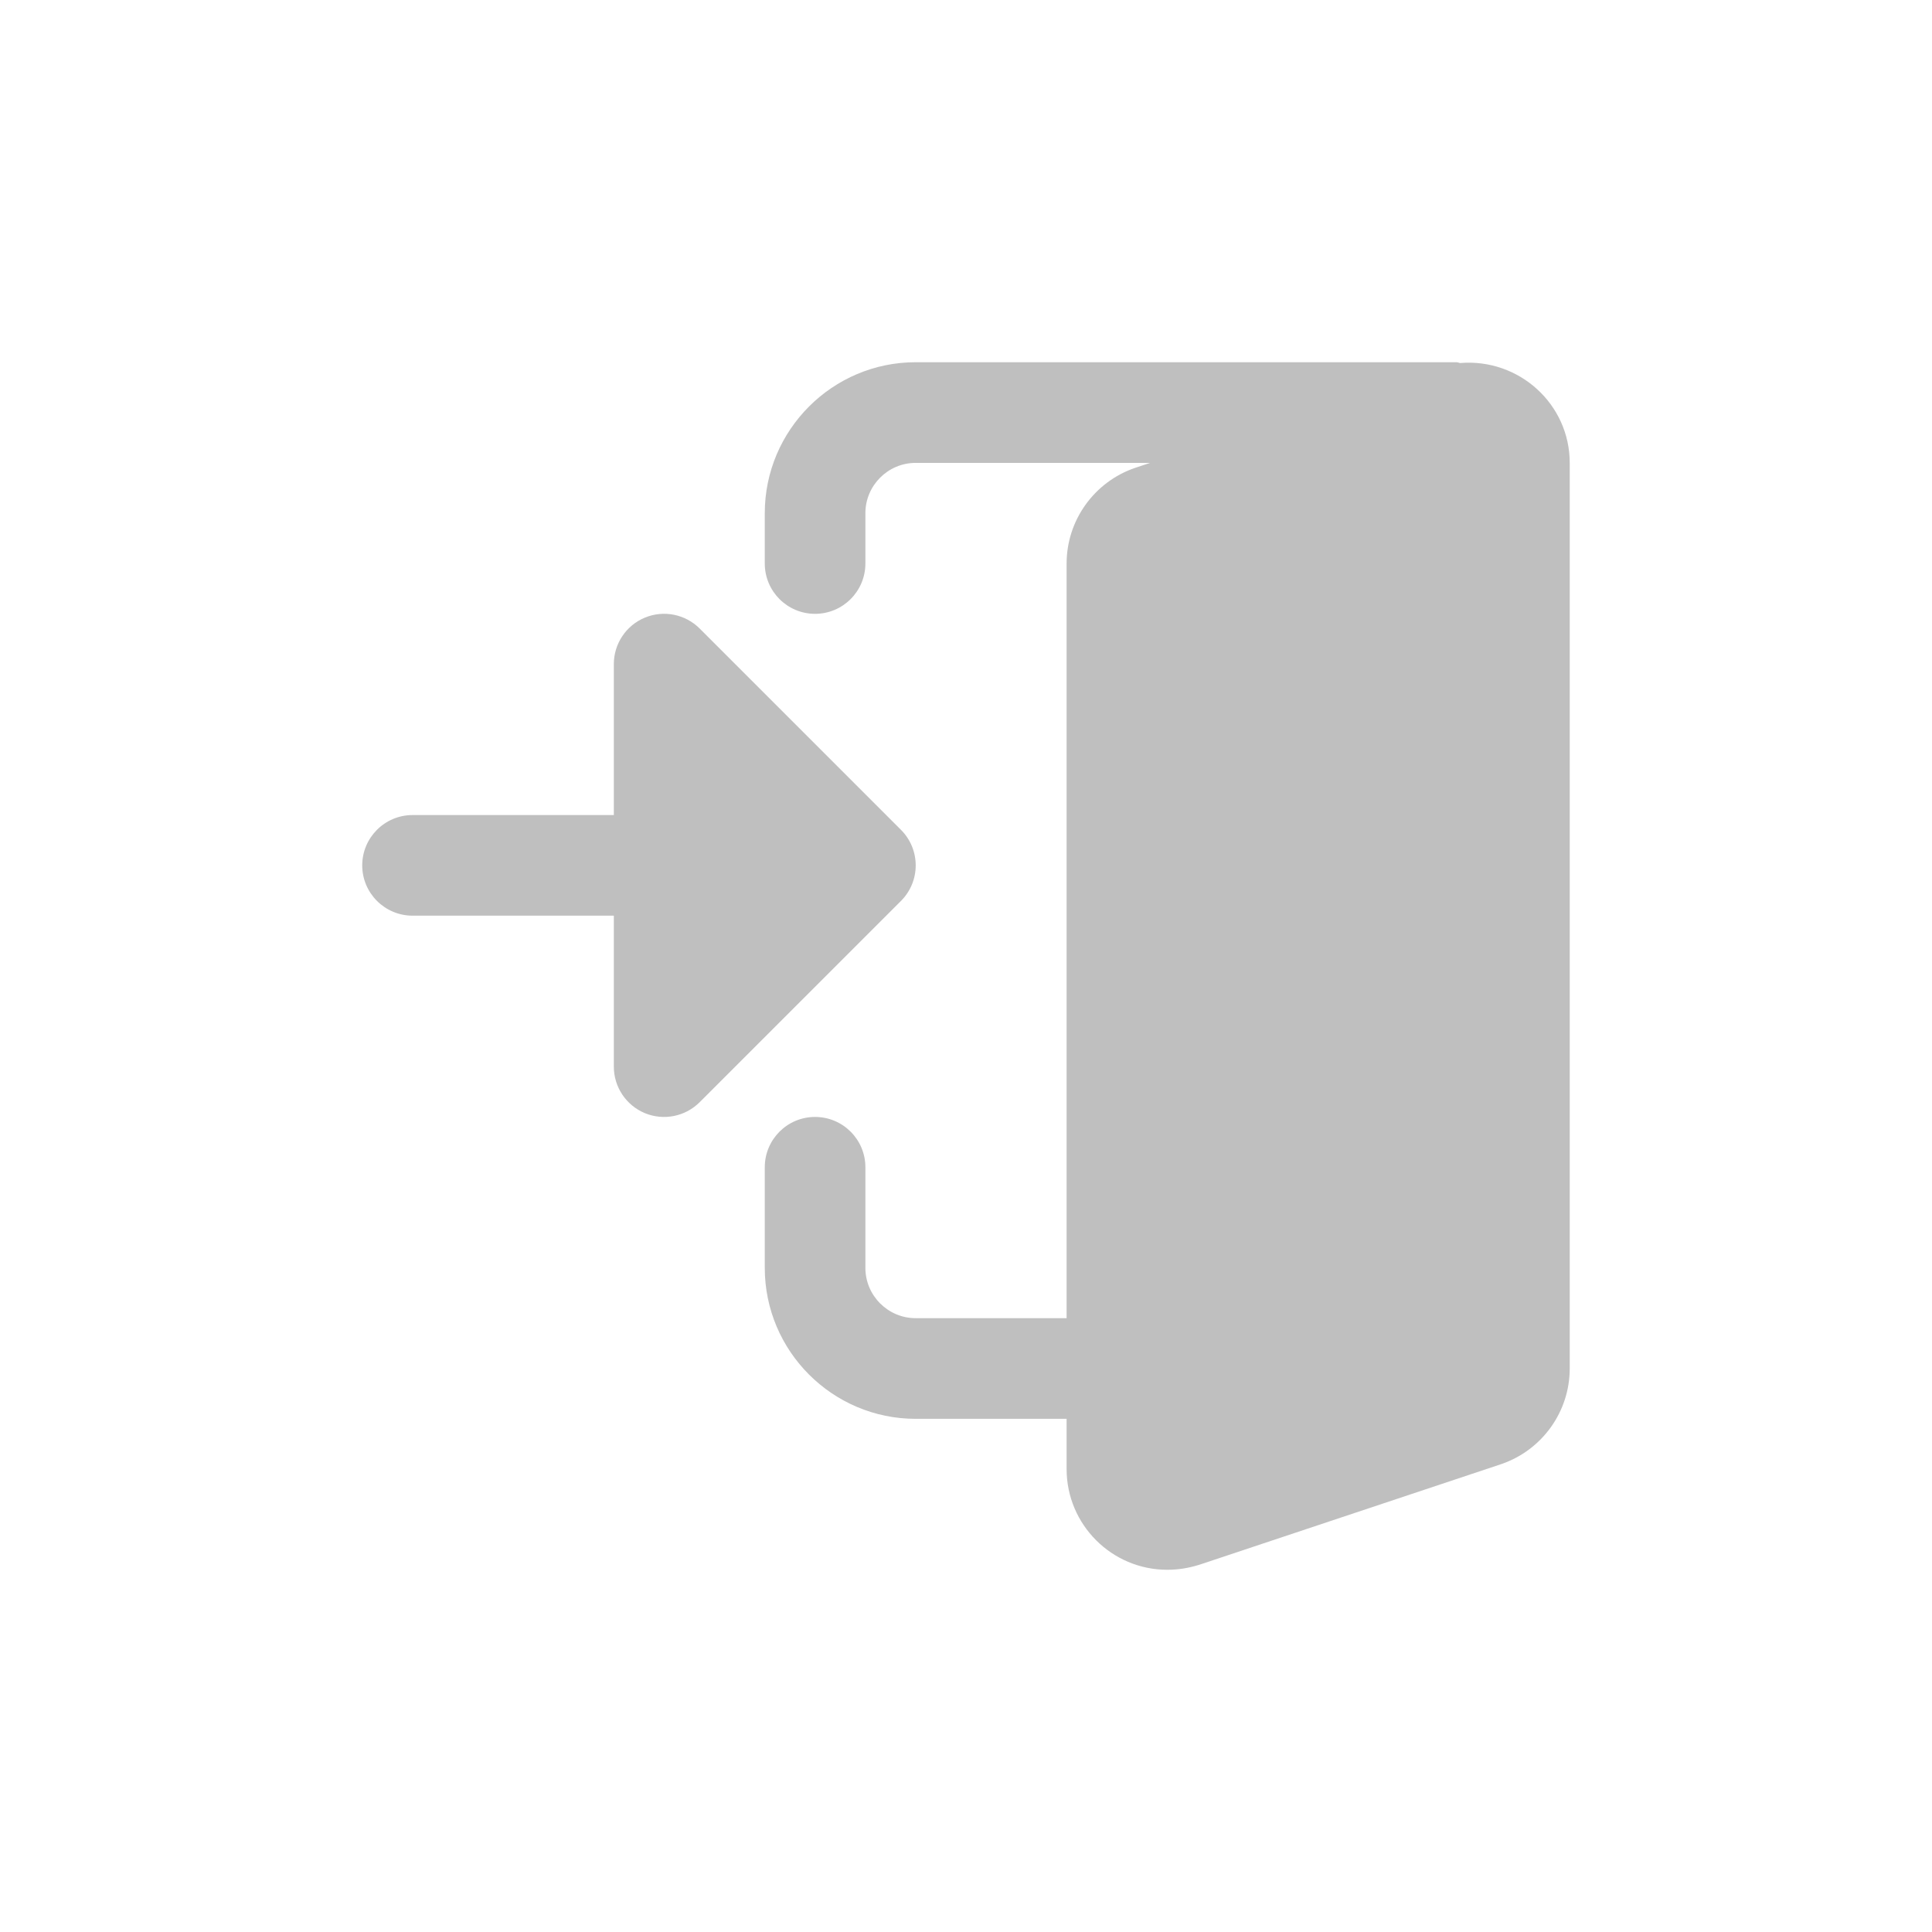 <svg width="39" height="39" viewBox="0 0 39 39" fill="none" xmlns="http://www.w3.org/2000/svg">
<path d="M29.475 7.328C29.45 7.326 29.429 7.312 29.402 7.312H18.484C16.805 7.312 15.438 8.68 15.438 10.359V11.375C15.438 11.936 15.892 12.391 16.453 12.391C17.014 12.391 17.469 11.936 17.469 11.375V10.359C17.469 9.8 17.925 9.344 18.484 9.344H23.216L22.906 9.447C22.084 9.732 21.531 10.507 21.531 11.375V26.609H18.484C17.925 26.609 17.469 26.153 17.469 25.594V23.562C17.469 23.002 17.014 22.547 16.453 22.547C15.892 22.547 15.438 23.002 15.438 23.562V25.594C15.438 27.274 16.805 28.641 18.484 28.641H21.531V29.656C21.531 30.776 22.442 31.688 23.562 31.688C23.78 31.688 23.986 31.656 24.209 31.587L30.311 29.553C31.135 29.268 31.687 28.493 31.687 27.625V9.344C31.687 8.16 30.667 7.231 29.475 7.328Z" fill="black" fill-opacity="0.25"/>
<path d="M18.187 16.751L14.124 12.688C13.834 12.398 13.397 12.31 13.017 12.468C12.638 12.625 12.391 12.996 12.391 13.406V16.453H8.328C7.768 16.453 7.312 16.908 7.312 17.469C7.312 18.029 7.768 18.484 8.328 18.484H12.391V21.531C12.391 21.942 12.638 22.312 13.017 22.47C13.397 22.627 13.834 22.54 14.124 22.249L18.187 18.187C18.584 17.79 18.584 17.148 18.187 16.751Z" fill="black" fill-opacity="0.25"/>
</svg>
